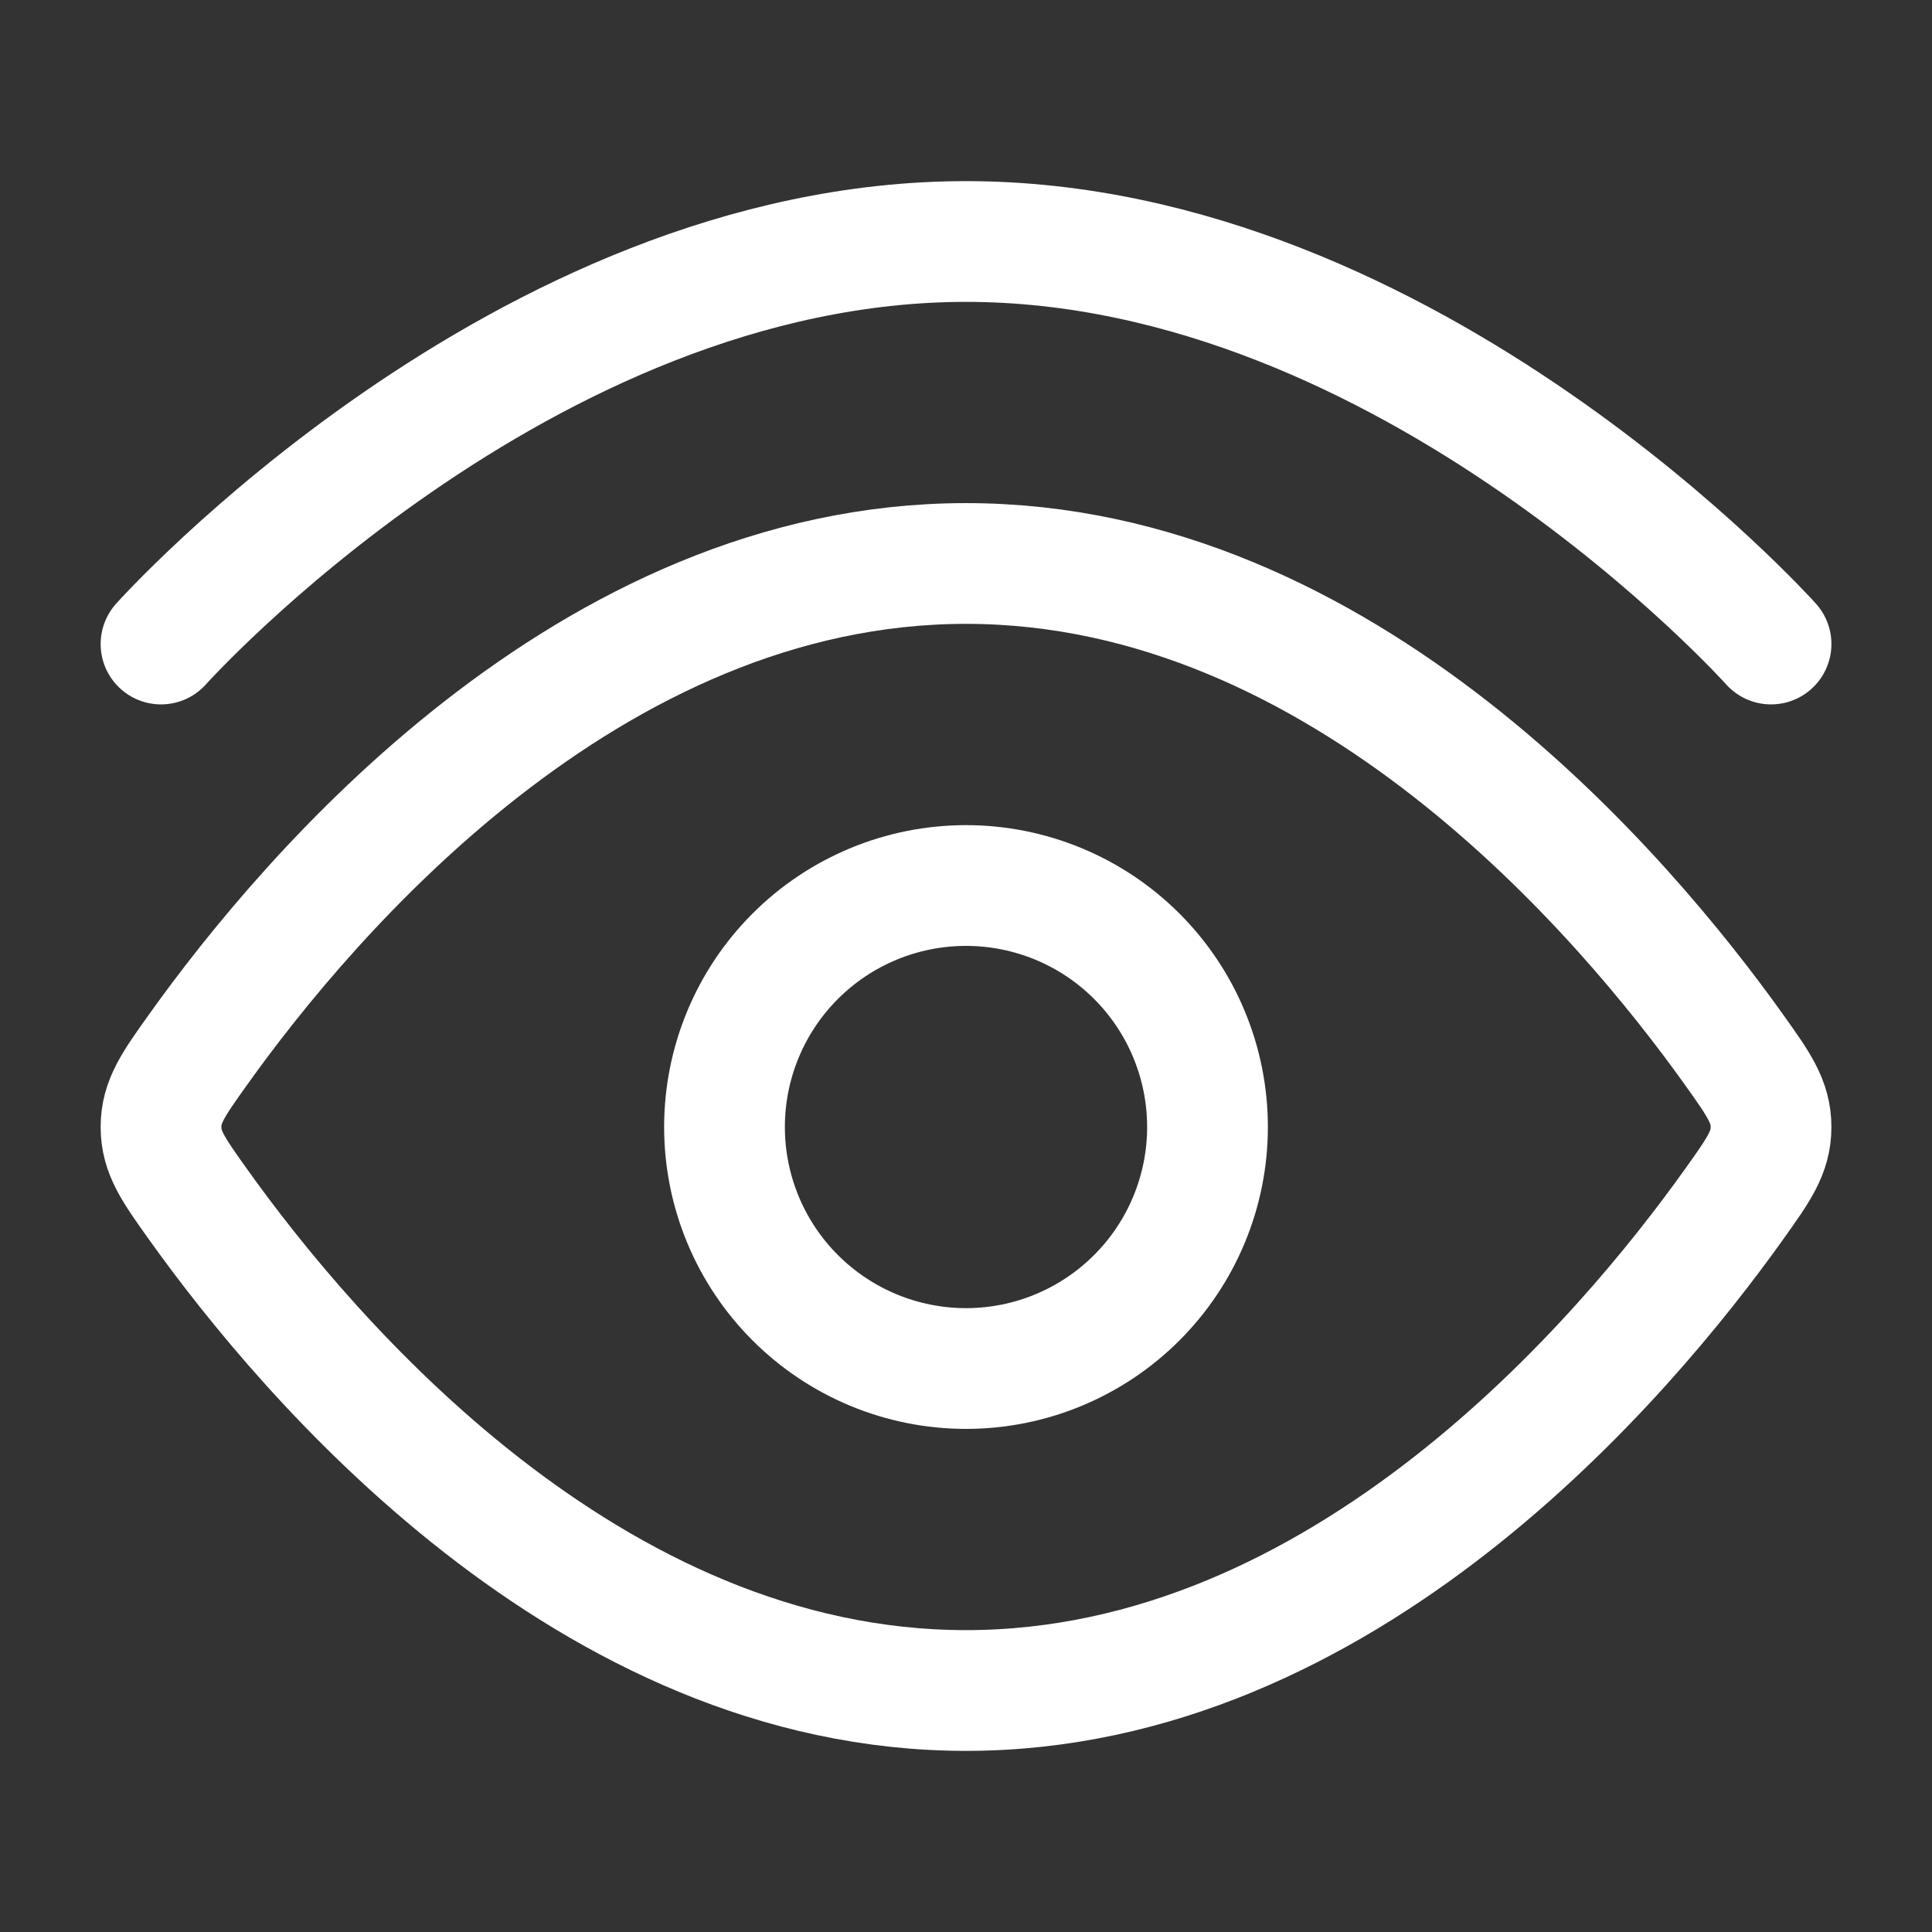 <svg width="32" height="32" viewBox="0 0 32 32" fill="none" xmlns="http://www.w3.org/2000/svg">
<rect x="0" y="0" width="32" height="32" fill="#333333" stroke="none"/>
<path d="M2.667 10.667C2.667 10.667 8.636 4 16 4C23.364 4 29.334 10.667 29.334 10.667" stroke="white" stroke-width="2" stroke-linecap="round" stroke-linejoin="round"/>
<path d="M28.726 17.393C29.131 17.961 29.334 18.247 29.334 18.667C29.334 19.088 29.131 19.372 28.726 19.94C26.904 22.495 22.252 28 16 28C9.747 28 5.096 22.493 3.275 19.94C2.87 19.372 2.667 19.087 2.667 18.667C2.667 18.245 2.87 17.961 3.275 17.393C5.096 14.839 9.748 9.333 16 9.333C22.254 9.333 26.904 14.84 28.726 17.393Z" stroke="white" stroke-width="2" stroke-linecap="round" stroke-linejoin="round"/>
<path d="M20 18.667C20 17.606 19.579 16.588 18.828 15.838C18.078 15.088 17.061 14.667 16 14.667C14.939 14.667 13.922 15.088 13.172 15.838C12.421 16.588 12 17.606 12 18.667C12 19.727 12.421 20.745 13.172 21.495C13.922 22.245 14.939 22.667 16 22.667C17.061 22.667 18.078 22.245 18.828 21.495C19.579 20.745 20 19.727 20 18.667Z" stroke="white" stroke-width="2" stroke-linecap="round" stroke-linejoin="round"/>
</svg>
